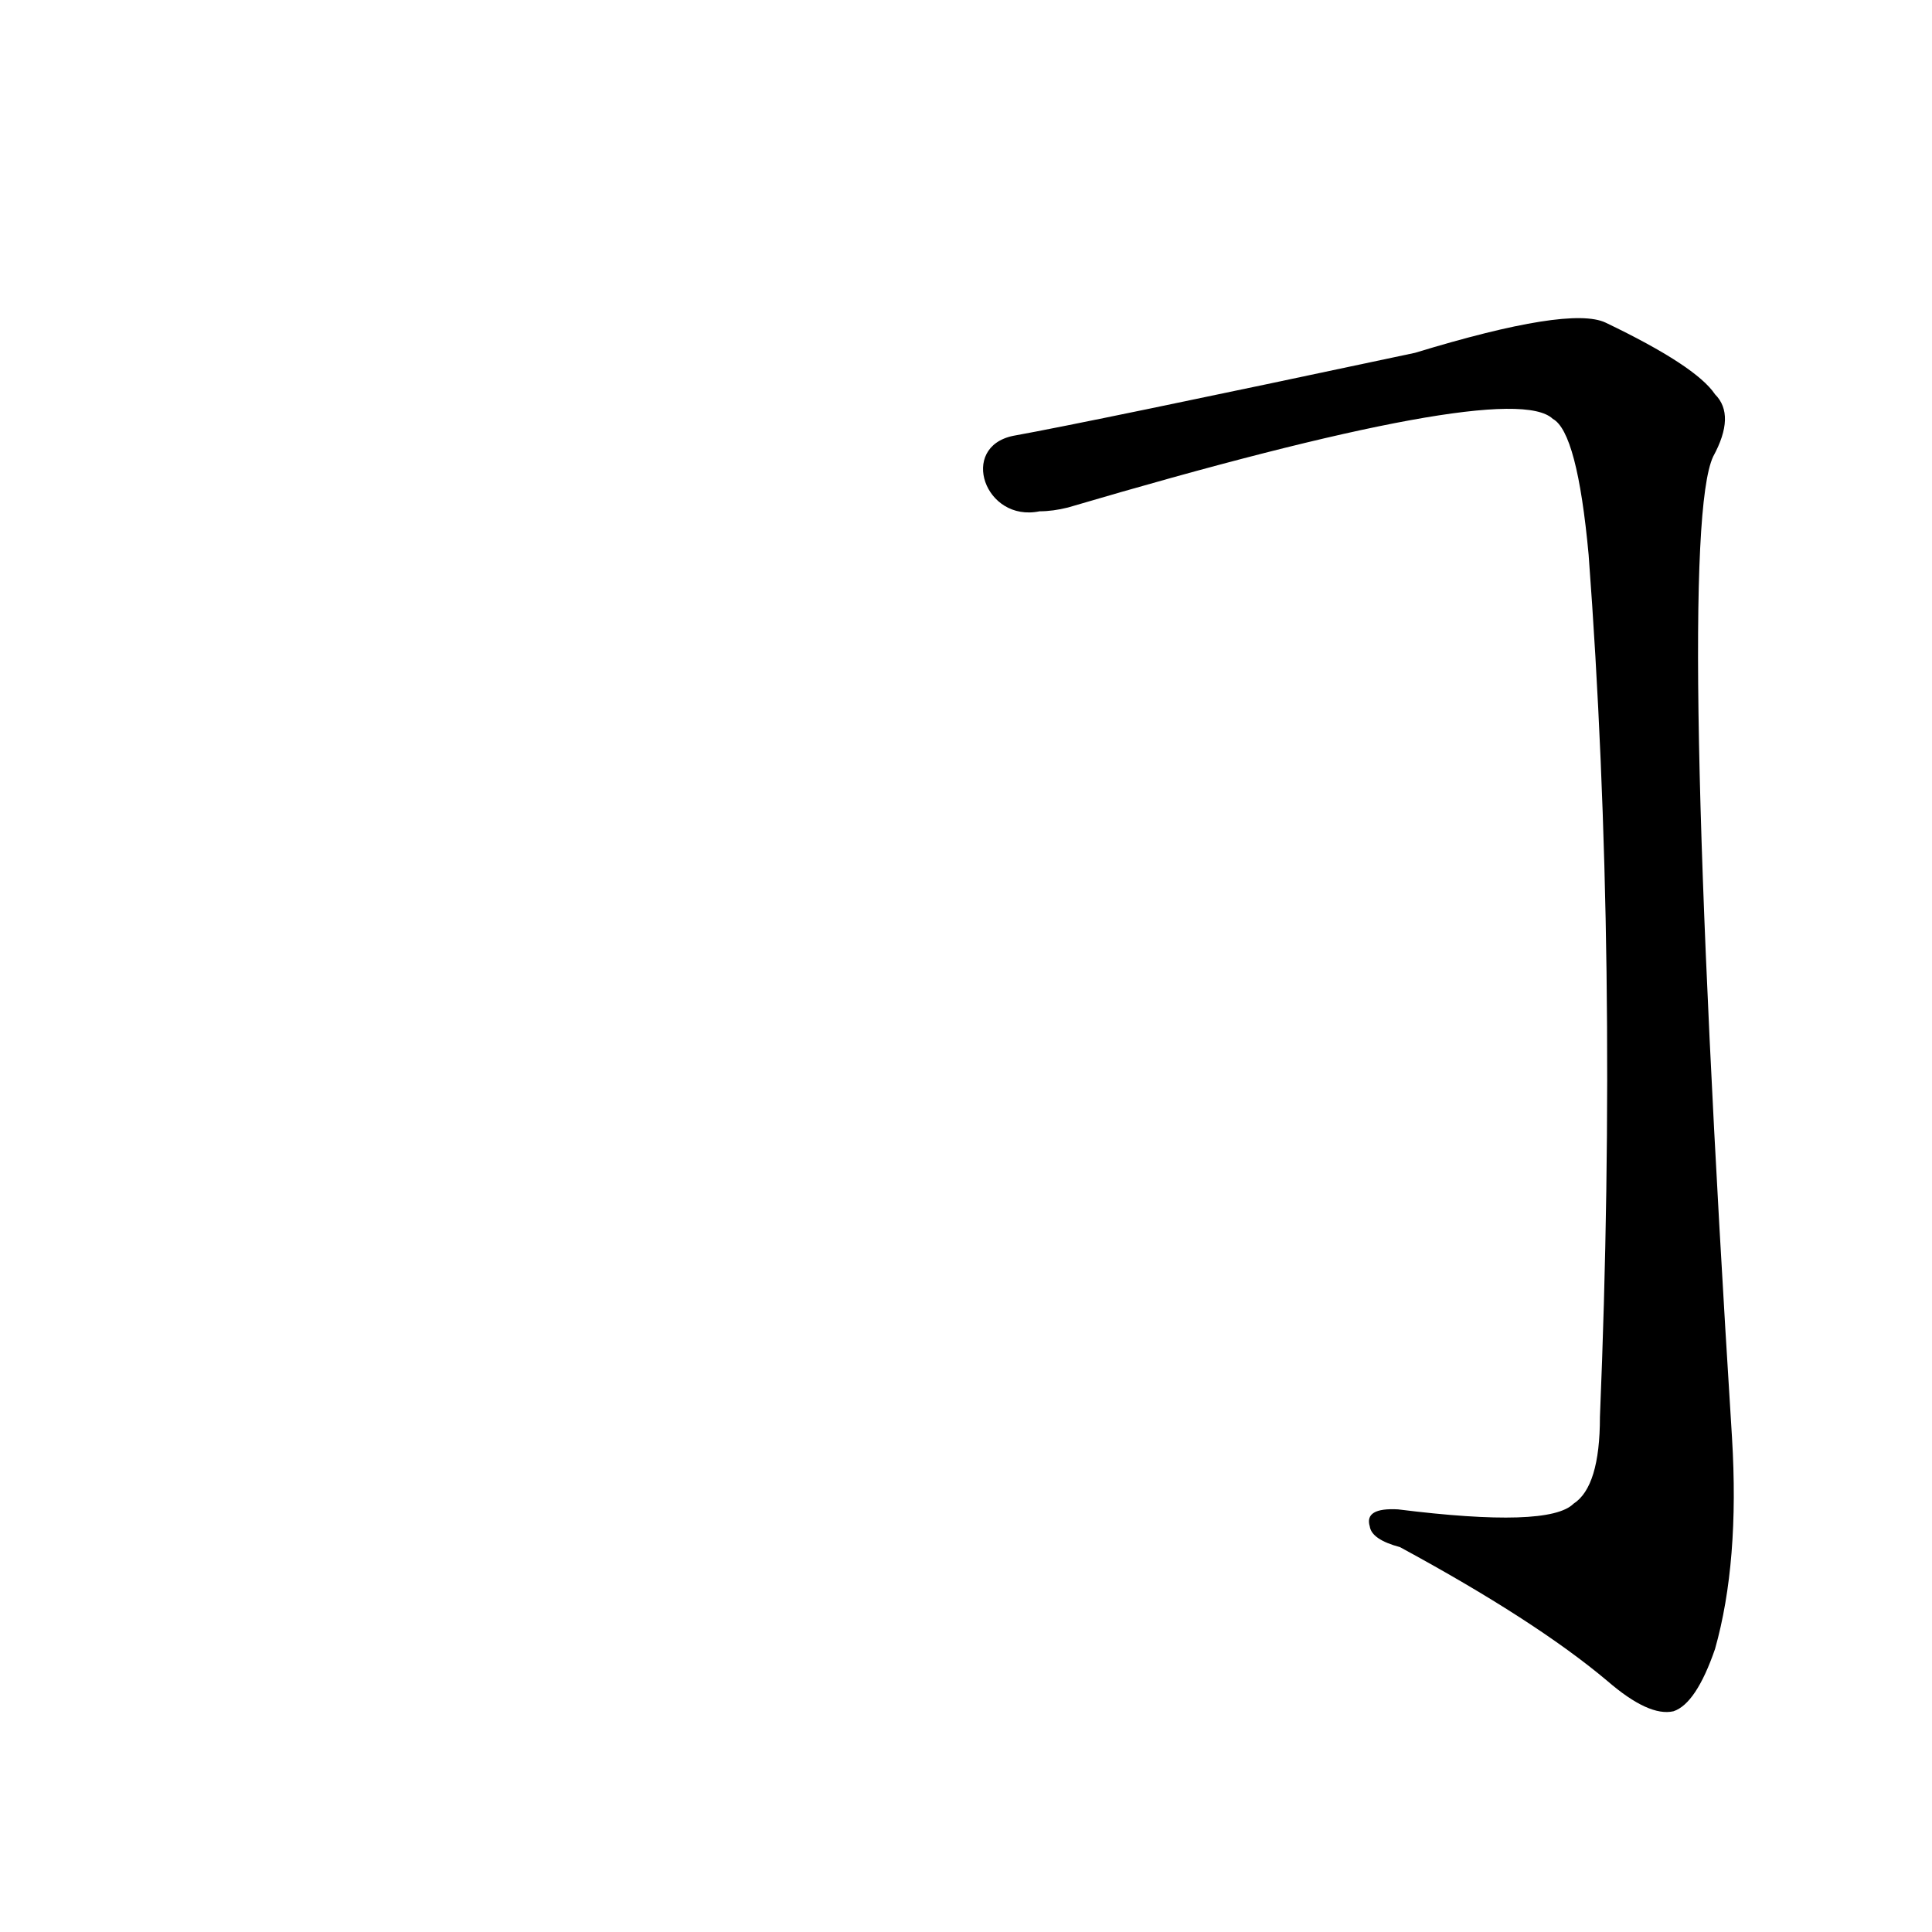 <?xml version='1.0' encoding='utf-8'?>
<svg xmlns="http://www.w3.org/2000/svg" version="1.1" viewBox="0 0 1024 1024"><g transform="scale(1, -1) translate(0, -900)"><path d="M 551 629 Q 558 629 566 631 Q 800 700 823 678 Q 836 671 842 606 Q 858 392 848 149 Q 848 112 834 103 Q 821 90 741 100 Q 723 101 726 91 Q 727 84 742 80 Q 814 41 852 9 Q 874 -10 887 -7 Q 899 -3 909 26 Q 922 72 918 138 Q 888 615 908 658 Q 920 680 909 691 Q 899 706 851 729 Q 832 738 750 713 Q 576 676 537 669 C 508 663 522 623 551 629 Z" fill="black" /></g></svg>
